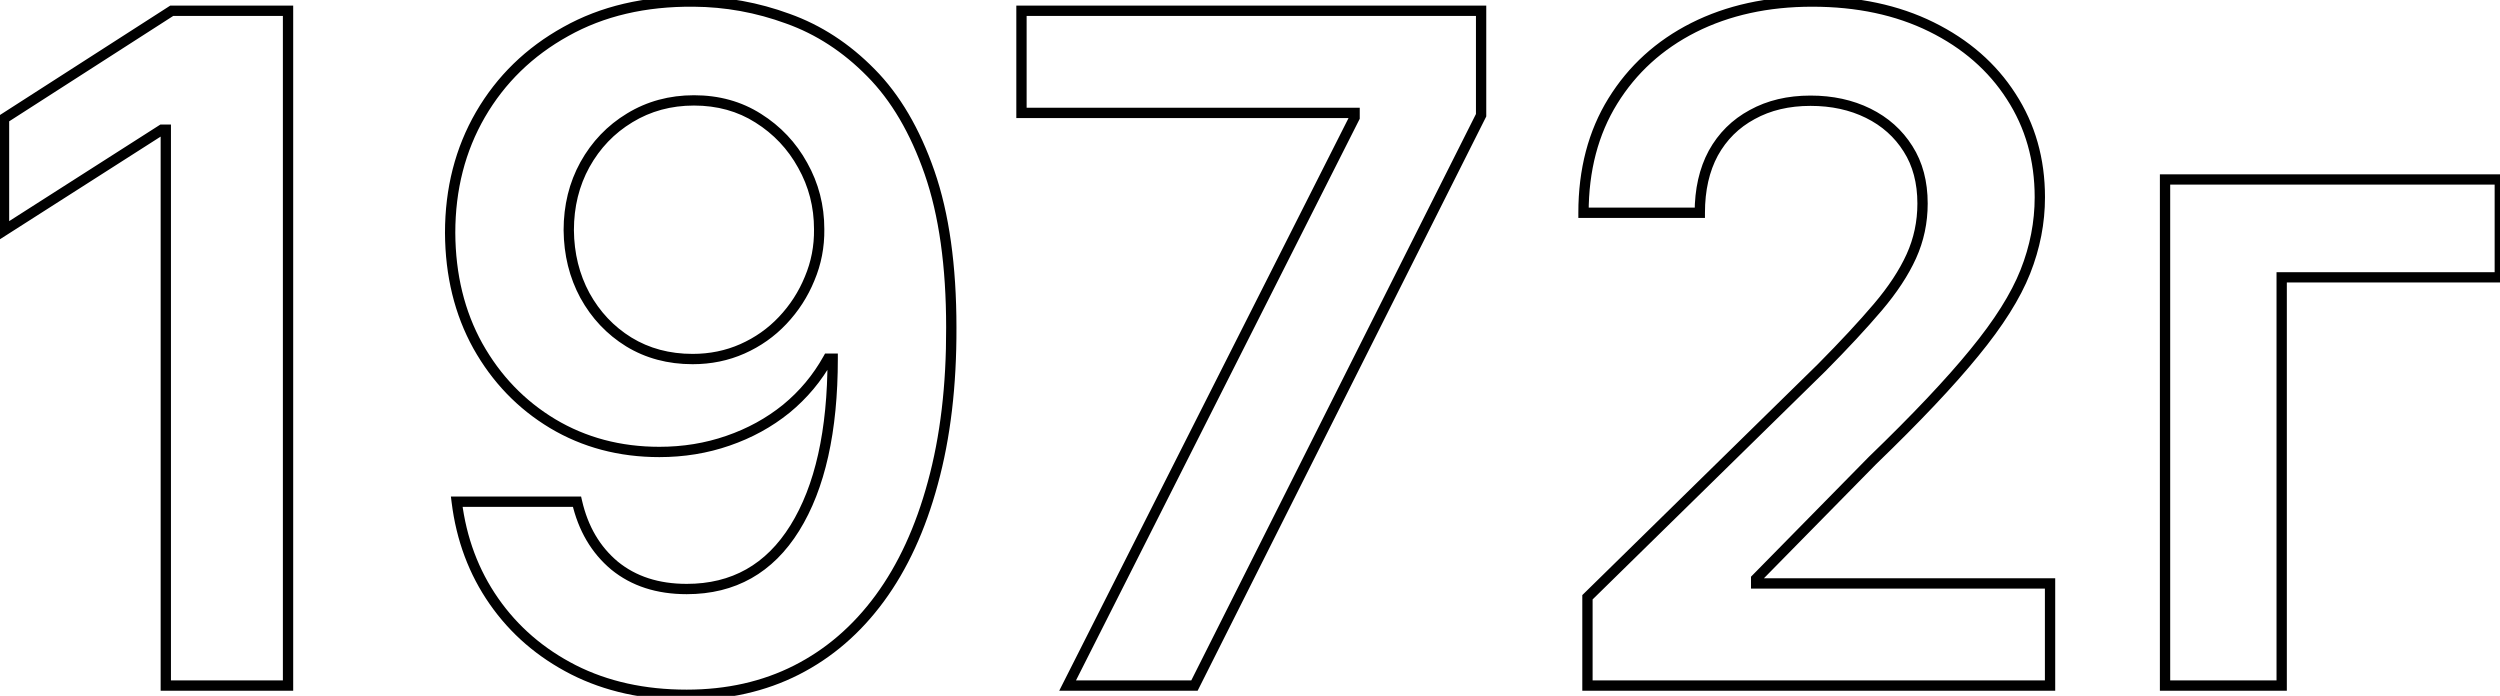 <svg width="485" height="135" viewBox="0 0 485 135" fill="none" xmlns="http://www.w3.org/2000/svg">
<path d="M55.879 2.091H56.879V1.091H55.879V2.091ZM55.879 133V134H56.879V133H55.879ZM32.165 133H31.165V134H32.165V133ZM32.165 25.166H33.165V24.166H32.165V25.166ZM31.398 25.166V24.166H31.106L30.859 24.323L31.398 25.166ZM0.78 44.726H-0.22V46.551L1.318 45.569L0.78 44.726ZM0.78 22.993L0.239 22.152L-0.22 22.447V22.993H0.78ZM33.315 2.091V1.091H33.022L32.775 1.25L33.315 2.091ZM54.879 2.091V133H56.879V2.091H54.879ZM55.879 132H32.165V134H55.879V132ZM33.165 133V25.166H31.165V133H33.165ZM32.165 24.166H31.398V26.166H32.165V24.166ZM30.859 24.323L0.241 43.883L1.318 45.569L31.936 26.009L30.859 24.323ZM1.78 44.726V22.993H-0.22V44.726H1.78ZM1.32 23.834L33.856 2.932L32.775 1.25L0.239 22.152L1.32 23.834ZM33.315 3.091H55.879V1.091H33.315V3.091ZM134.565 0.301L134.556 1.301L134.559 1.301L134.565 0.301ZM152.847 3.625L152.502 4.564L152.51 4.567L152.847 3.625ZM168.955 14.108L168.241 14.809L168.244 14.812L168.955 14.108ZM180.332 33.476L179.388 33.804L179.388 33.804L180.332 33.476ZM184.551 63.519L183.551 63.519L183.551 63.522L184.551 63.519ZM180.972 93.689L180.007 93.425L180.006 93.428L180.972 93.689ZM170.68 116.061L171.486 116.653L171.486 116.653L170.68 116.061ZM154.509 129.996L154.056 129.104L154.056 129.104L154.509 129.996ZM111.234 129.932L110.78 130.823L110.782 130.824L111.234 129.932ZM95.829 116.636L95.009 117.208L95.009 117.208L95.829 116.636ZM88.606 97.332V96.332H87.475L87.614 97.455L88.606 97.332ZM111.938 97.332L112.912 97.109L112.734 96.332H111.938V97.332ZM119.224 109.733L118.582 110.5L118.592 110.508L119.224 109.733ZM154.189 102.446L153.34 101.918L153.34 101.918L154.189 102.446ZM161.54 69.591H162.54V68.591H161.54V69.591ZM160.645 69.591V68.591H160.057L159.771 69.104L160.645 69.591ZM152.527 79.307L153.155 80.085L153.161 80.08L152.527 79.307ZM141.213 85.507L140.888 84.561L140.885 84.562L141.213 85.507ZM107.207 82.183L106.692 83.04L106.695 83.042L107.207 82.183ZM92.697 67.098L91.823 67.582L91.825 67.587L92.697 67.098ZM87.328 45.173L86.328 45.173L86.328 45.178L87.328 45.173ZM93.209 22.226L92.344 21.723L92.343 21.725L93.209 22.226ZM109.764 6.118L110.249 6.993L110.253 6.99L109.764 6.118ZM122.165 22.865L122.682 23.721L122.685 23.719L122.165 22.865ZM113.472 31.942L112.597 31.456L112.596 31.459L113.472 31.942ZM110.339 44.662L109.339 44.662L109.34 44.671L110.339 44.662ZM113.472 57.318L112.591 57.793L112.596 57.8L113.472 57.318ZM121.973 66.331L121.447 67.181L121.451 67.184L121.973 66.331ZM144.026 67.673L143.621 66.759L143.621 66.759L144.026 67.673ZM151.824 62.176L151.098 61.489L151.097 61.489L151.824 62.176ZM157.065 54.058L156.144 53.669L156.14 53.68L157.065 54.058ZM158.919 44.47L157.919 44.47L157.919 44.483L158.919 44.47ZM155.723 32.07L154.847 32.552L154.851 32.559L155.723 32.07ZM147.094 22.929L146.558 23.773L146.562 23.776L147.094 22.929ZM134.559 1.301C140.707 1.343 146.686 2.43 152.502 4.564L153.191 2.686C147.16 0.473 140.952 -0.655 134.572 -0.699L134.559 1.301ZM152.51 4.567C158.323 6.643 163.566 10.05 168.241 14.809L169.668 13.407C164.797 8.45 159.302 4.868 153.183 2.683L152.51 4.567ZM168.244 14.812C172.888 19.497 176.612 25.812 179.388 33.804L181.277 33.148C178.428 24.946 174.567 18.35 169.665 13.404L168.244 14.812ZM179.388 33.804C182.152 41.763 183.551 51.658 183.551 63.519H185.551C185.551 51.515 184.137 41.382 181.277 33.148L179.388 33.804ZM183.551 63.522C183.593 74.701 182.408 84.665 180.007 93.425L181.936 93.953C184.394 84.985 185.594 74.836 185.551 63.515L183.551 63.522ZM180.006 93.428C177.646 102.154 174.262 109.493 169.874 115.469L171.486 116.653C176.047 110.441 179.525 102.866 181.937 93.95L180.006 93.428ZM169.874 115.469C165.486 121.446 160.214 125.983 154.056 129.104L154.961 130.888C161.417 127.616 166.926 122.864 171.486 116.653L169.874 115.469ZM154.056 129.104C147.905 132.221 140.968 133.79 133.223 133.79V135.79C141.245 135.79 148.498 134.163 154.961 130.888L154.056 129.104ZM133.223 133.79C125.089 133.79 117.918 132.197 111.686 129.04L110.782 130.824C117.335 134.144 124.823 135.79 133.223 135.79V133.79ZM111.689 129.041C105.48 125.874 100.473 121.549 96.65 116.065L95.009 117.208C99.027 122.973 104.29 127.512 110.78 130.823L111.689 129.041ZM96.65 116.065C92.829 110.582 90.475 104.303 89.599 97.21L87.614 97.455C88.528 104.85 90.99 111.441 95.009 117.208L96.65 116.065ZM88.606 98.332H111.938V96.332H88.606V98.332ZM110.963 97.556C112.199 102.941 114.731 107.275 118.582 110.5L119.866 108.966C116.388 106.054 114.063 102.121 112.912 97.109L110.963 97.556ZM118.592 110.508C122.508 113.704 127.41 115.271 133.223 115.271V113.271C127.786 113.271 123.355 111.813 119.857 108.958L118.592 110.508ZM133.223 115.271C142.655 115.271 149.96 111.143 155.038 102.974L153.34 101.918C148.617 109.516 141.945 113.271 133.223 113.271V115.271ZM155.038 102.974C160.075 94.871 162.54 83.709 162.54 69.591H160.54C160.54 83.513 158.104 94.254 153.34 101.918L155.038 102.974ZM161.54 68.591H160.645V70.591H161.54V68.591ZM159.771 69.104C157.744 72.745 155.12 75.886 151.893 78.534L153.161 80.08C156.582 77.273 159.369 73.937 161.519 70.077L159.771 69.104ZM151.899 78.529C148.669 81.137 145.002 83.149 140.888 84.561L141.538 86.453C145.862 84.968 149.737 82.846 153.155 80.085L151.899 78.529ZM140.885 84.562C136.821 85.972 132.5 86.68 127.918 86.68V88.68C132.71 88.68 137.253 87.939 141.541 86.452L140.885 84.562ZM127.918 86.68C120.414 86.68 113.69 84.89 107.72 81.325L106.695 83.042C112.997 86.806 120.08 88.68 127.918 88.68V86.68ZM107.723 81.326C101.783 77.754 97.067 72.855 93.57 66.609L91.825 67.587C95.487 74.126 100.445 79.283 106.692 83.04L107.723 81.326ZM93.572 66.614C90.126 60.386 88.37 53.246 88.328 45.168L86.328 45.178C86.371 53.549 88.195 61.026 91.823 67.582L93.572 66.614ZM88.328 45.173C88.328 36.81 90.25 29.337 94.074 22.727L92.343 21.725C88.327 28.666 86.328 36.491 86.328 45.173H88.328ZM94.073 22.728C97.943 16.07 103.329 10.828 110.249 6.993L109.279 5.243C102.052 9.249 96.4 14.745 92.344 21.723L94.073 22.728ZM110.253 6.99C117.151 3.126 125.241 1.217 134.556 1.301L134.574 -0.699C124.969 -0.785 116.525 1.184 109.275 5.245L110.253 6.99ZM134.629 18.477C129.855 18.477 125.518 19.651 121.645 22.011L122.685 23.719C126.226 21.562 130.199 20.477 134.629 20.477V18.477ZM121.647 22.009C117.83 24.318 114.811 27.472 112.597 31.456L114.346 32.427C116.394 28.741 119.17 25.844 122.682 23.721L121.647 22.009ZM112.596 31.459C110.42 35.412 109.339 39.82 109.339 44.662H111.339C111.339 40.129 112.348 36.057 114.348 32.424L112.596 31.459ZM109.34 44.671C109.384 49.466 110.463 53.846 112.591 57.793L114.352 56.843C112.389 53.205 111.381 49.148 111.339 44.653L109.34 44.671ZM112.596 57.8C114.764 61.739 117.717 64.872 121.447 67.181L122.499 65.481C119.07 63.358 116.355 60.482 114.348 56.836L112.596 57.8ZM121.451 67.184C125.245 69.505 129.562 70.655 134.374 70.655V68.655C129.895 68.655 125.945 67.589 122.495 65.478L121.451 67.184ZM134.374 70.655C137.957 70.655 141.313 69.968 144.43 68.588L143.621 66.759C140.773 68.02 137.694 68.655 134.374 68.655V70.655ZM144.43 68.588C147.533 67.214 150.242 65.304 152.551 62.863L151.097 61.489C148.973 63.735 146.484 65.491 143.621 66.759L144.43 68.588ZM152.55 62.864C154.893 60.388 156.708 57.577 157.991 54.436L156.14 53.68C154.951 56.59 153.272 59.192 151.098 61.489L152.55 62.864ZM157.986 54.447C159.32 51.292 159.963 47.958 159.919 44.458L157.919 44.483C157.96 47.715 157.368 50.774 156.144 53.669L157.986 54.447ZM159.919 44.47C159.919 39.829 158.812 35.526 156.595 31.58L154.851 32.559C156.895 36.198 157.919 40.162 157.919 44.47H159.919ZM156.599 31.587C154.429 27.646 151.434 24.474 147.626 22.082L146.562 23.776C150.083 25.987 152.841 28.908 154.847 32.552L156.599 31.587ZM147.63 22.085C143.833 19.673 139.488 18.477 134.629 18.477V20.477C139.145 20.477 143.11 21.583 146.558 23.773L147.63 22.085ZM207.115 133L206.223 132.549L205.489 134H207.115V133ZM262.79 22.801L263.682 23.252L263.79 23.039V22.801H262.79ZM262.79 21.906H263.79V20.906H262.79V21.906ZM198.166 21.906H197.166V22.906H198.166V21.906ZM198.166 2.091V1.091H197.166V2.091H198.166ZM287.335 2.091H288.335V1.091H287.335V2.091ZM287.335 22.354L288.229 22.803L288.335 22.591V22.354H287.335ZM231.724 133V134H232.341L232.618 133.449L231.724 133ZM208.008 133.451L263.682 23.252L261.897 22.35L206.223 132.549L208.008 133.451ZM263.79 22.801V21.906H261.79V22.801H263.79ZM262.79 20.906H198.166V22.906H262.79V20.906ZM199.166 21.906V2.091H197.166V21.906H199.166ZM198.166 3.091H287.335V1.091H198.166V3.091ZM286.335 2.091V22.354H288.335V2.091H286.335ZM286.442 21.905L230.831 132.551L232.618 133.449L288.229 22.803L286.442 21.905ZM231.724 132H207.115V134H231.724V132ZM307.966 133H306.966V134H307.966V133ZM307.966 115.869L307.266 115.155L306.966 115.449V115.869H307.966ZM353.413 71.317L354.113 72.031L354.118 72.026L354.124 72.02L353.413 71.317ZM370.799 49.712L371.71 50.124L371.71 50.124L370.799 49.712ZM370.16 28.874L369.314 29.406L369.317 29.411L370.16 28.874ZM362.426 21.97L361.983 22.867L361.983 22.867L362.426 21.97ZM339.926 22.226L340.401 23.106L340.409 23.101L339.926 22.226ZM332.383 29.704L331.508 29.221L331.503 29.23L332.383 29.704ZM329.762 41.274V42.274H330.762V41.274H329.762ZM307.199 41.274H306.199V42.274H307.199V41.274ZM312.887 19.605L313.738 20.131L313.738 20.131L312.887 19.605ZM328.548 5.351L328.098 4.458L328.096 4.459L328.548 5.351ZM374.699 5.223L375.141 4.326L375.141 4.326L374.699 5.223ZM390.167 18.71L389.326 19.25L389.329 19.255L390.167 18.71ZM392.916 52.716L391.986 52.347L391.986 52.347L392.916 52.716ZM383.008 68.44L382.236 67.805L382.233 67.809L383.008 68.44ZM363.257 89.342L362.562 88.623L362.553 88.632L362.544 88.641L363.257 89.342ZM340.693 112.29L339.98 111.589L339.693 111.88V112.29H340.693ZM340.693 113.185H339.693V114.185H340.693V113.185ZM397.71 113.185H398.71V112.185H397.71V113.185ZM397.71 133V134H398.71V133H397.71ZM308.966 133V115.869H306.966V133H308.966ZM308.666 116.583L354.113 72.031L352.713 70.603L307.266 115.155L308.666 116.583ZM354.124 72.02C358.482 67.619 362.122 63.701 365.041 60.267L363.518 58.972C360.641 62.356 357.037 66.236 352.702 70.613L354.124 72.02ZM365.041 60.267C367.984 56.805 370.214 53.425 371.71 50.124L369.889 49.299C368.487 52.39 366.371 55.615 363.518 58.972L365.041 60.267ZM371.71 50.124C373.22 46.795 373.973 43.244 373.973 39.484H371.973C371.973 42.969 371.277 46.237 369.889 49.299L371.71 50.124ZM373.973 39.484C373.973 35.196 372.998 31.465 371.003 28.336L369.317 29.411C371.072 32.163 371.973 35.505 371.973 39.484H373.973ZM371.007 28.341C369.029 25.196 366.309 22.771 362.868 21.073L361.983 22.867C365.105 24.408 367.541 26.586 369.314 29.406L371.007 28.341ZM362.868 21.073C359.431 19.377 355.548 18.541 351.24 18.541V20.541C355.284 20.541 358.858 21.325 361.983 22.867L362.868 21.073ZM351.24 18.541C346.794 18.541 342.851 19.466 339.442 21.351L340.409 23.101C343.477 21.406 347.077 20.541 351.24 20.541V18.541ZM339.451 21.346C336.043 23.184 333.39 25.815 331.508 29.221L333.258 30.188C334.956 27.116 337.332 24.762 340.401 23.106L339.451 21.346ZM331.503 29.23C329.662 32.643 328.762 36.669 328.762 41.274H330.762C330.762 36.93 331.61 33.244 333.263 30.179L331.503 29.23ZM329.762 40.274H307.199V42.274H329.762V40.274ZM308.199 41.274C308.199 33.121 310.057 26.086 313.738 20.131L312.037 19.079C308.132 25.396 306.199 32.807 306.199 41.274H308.199ZM313.738 20.131C317.431 14.156 322.51 9.529 329 6.243L328.096 4.459C321.29 7.905 315.929 12.781 312.037 19.079L313.738 20.131ZM328.997 6.244C335.528 2.958 343.041 1.301 351.559 1.301V-0.699C342.777 -0.699 334.948 1.011 328.098 4.458L328.997 6.244ZM351.559 1.301C360.212 1.301 367.769 2.918 374.256 6.12L375.141 4.326C368.333 0.966 360.463 -0.699 351.559 -0.699V1.301ZM374.256 6.12C380.756 9.328 385.768 13.707 389.326 19.25L391.009 18.17C387.237 12.293 381.936 7.68 375.141 4.326L374.256 6.12ZM389.329 19.255C392.923 24.79 394.728 31.118 394.728 38.27H396.728C396.728 30.762 394.827 24.05 391.006 18.166L389.329 19.255ZM394.728 38.27C394.728 43.039 393.817 47.73 391.986 52.347L393.845 53.084C395.765 48.242 396.728 43.301 396.728 38.27H394.728ZM391.986 52.347C390.163 56.947 386.928 62.099 382.236 67.805L383.781 69.075C388.549 63.276 391.919 57.944 393.845 53.084L391.986 52.347ZM382.233 67.809C377.581 73.518 371.028 80.454 362.562 88.623L363.951 90.062C372.445 81.867 379.061 74.868 383.783 69.072L382.233 67.809ZM362.544 88.641L339.98 111.589L341.406 112.991L363.97 90.043L362.544 88.641ZM339.693 112.29V113.185H341.693V112.29H339.693ZM340.693 114.185H397.71V112.185H340.693V114.185ZM396.71 113.185V133H398.71V113.185H396.71ZM397.71 132H307.966V134H397.71V132ZM484.961 34.818H485.961V33.818H484.961V34.818ZM484.961 53.803V54.803H485.961V53.803H484.961ZM442.646 53.803V52.803H441.646V53.803H442.646ZM442.646 133V134H443.646V133H442.646ZM420.018 133H419.018V134H420.018V133ZM420.018 34.818V33.818H419.018V34.818H420.018ZM483.961 34.818V53.803H485.961V34.818H483.961ZM484.961 52.803H442.646V54.803H484.961V52.803ZM441.646 53.803V133H443.646V53.803H441.646ZM442.646 132H420.018V134H442.646V132ZM421.018 133V34.818H419.018V133H421.018ZM420.018 35.818H484.961V33.818H420.018V35.818Z" fill="black"/>
</svg>
